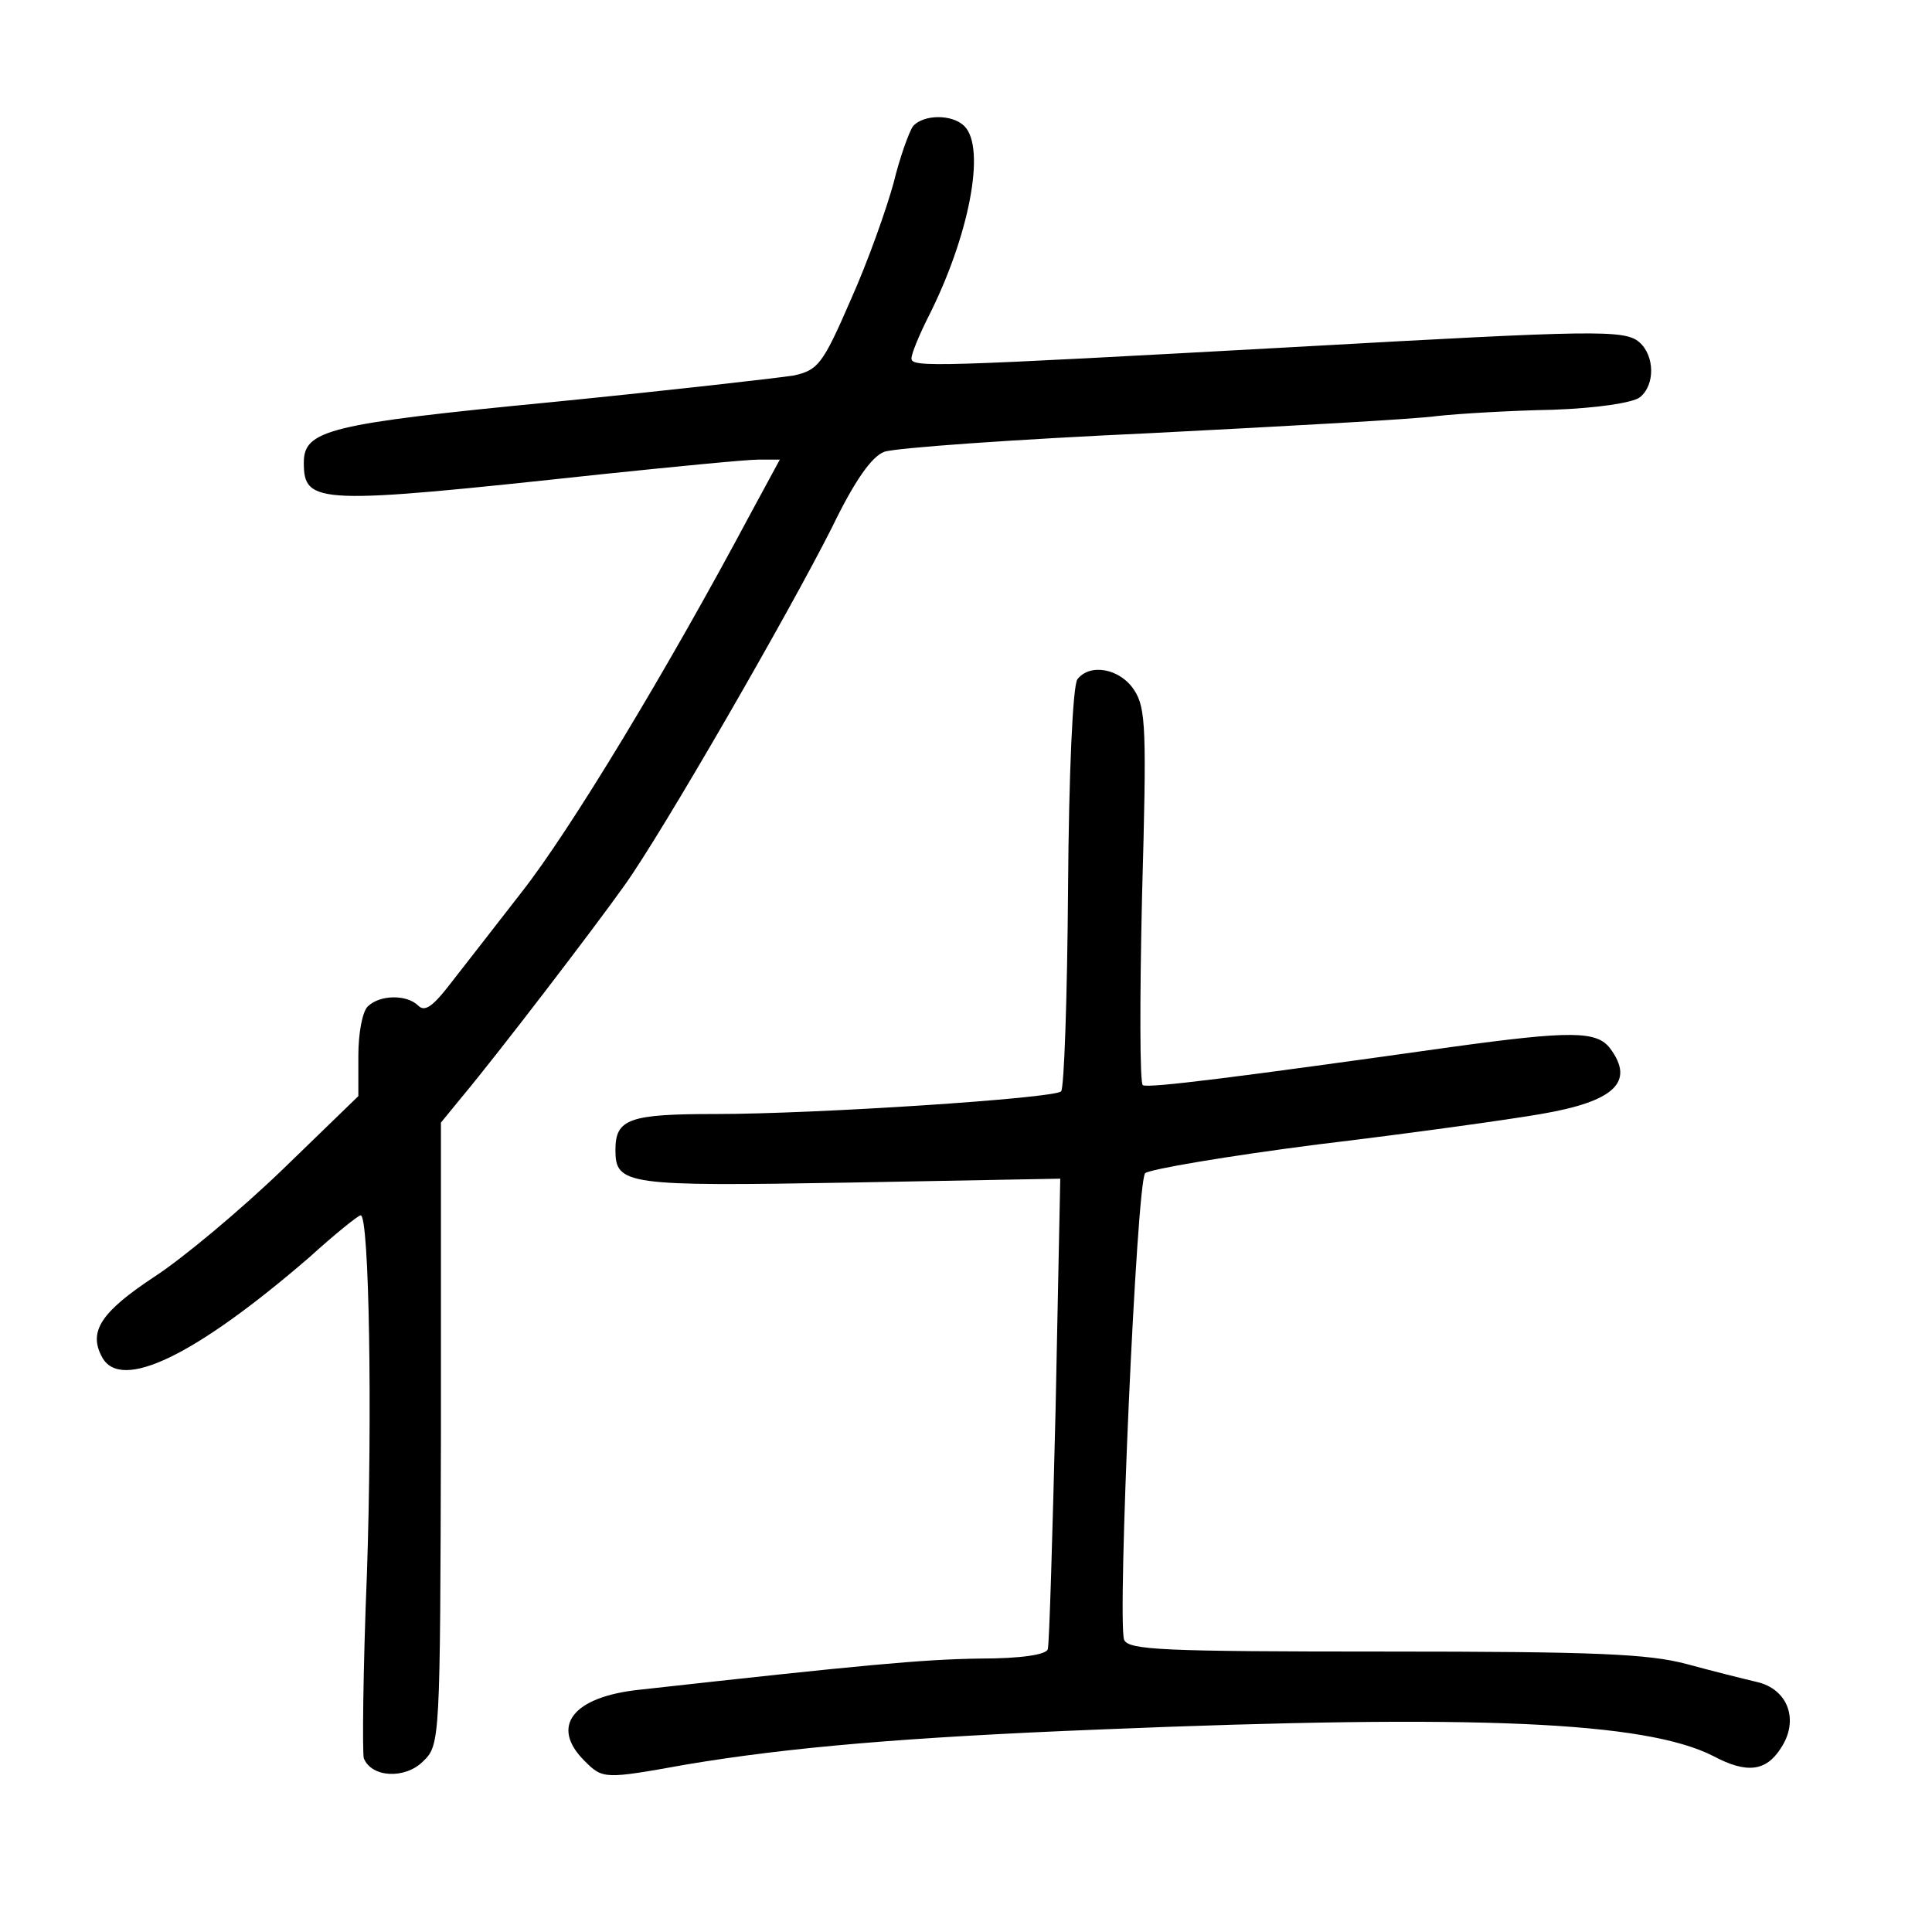 <?xml version="1.0" standalone="no"?>
<!DOCTYPE svg PUBLIC "-//W3C//DTD SVG 20010904//EN"
 "http://www.w3.org/TR/2001/REC-SVG-20010904/DTD/svg10.dtd">
<svg version="1.0" xmlns="http://www.w3.org/2000/svg"
 width="248pt" height="248pt" viewBox="0 0 248 248"
 preserveAspectRatio="xMidYMid meet">
<g transform="translate(0,248) scale(0.1,-0.1)"
fill="#000000" stroke="none">
<path d="M1172 2318 c-5 -7 -17 -40 -25 -73 -9 -33 -33 -101 -55 -150 -36 -83
-42 -90 -73 -97 -19 -3 -158 -19 -309 -34 -289 -28 -320 -36 -320 -78 0 -54
18 -54 380 -15 96 10 188 19 203 19 l28 0 -39 -72 c-105 -197 -230 -404 -293
-484 -38 -49 -81 -104 -95 -122 -19 -24 -29 -31 -37 -23 -15 15 -50 14 -65 -1
-7 -7 -12 -35 -12 -63 l0 -52 -97 -94 c-54 -52 -128 -114 -165 -138 -68 -45
-85 -70 -67 -103 24 -45 120 2 266 128 33 30 63 54 66 54 11 0 15 -256 8 -460
-5 -123 -6 -230 -4 -237 10 -25 53 -27 76 -4 22 21 22 26 23 421 l0 399 27 33
c46 55 170 217 209 272 48 67 210 348 266 459 29 60 51 91 67 97 13 5 167 16
342 24 175 9 341 18 368 22 28 3 94 7 148 8 57 2 103 9 112 16 20 16 19 54 -1
71 -19 16 -59 15 -434 -6 -473 -26 -500 -27 -500 -15 0 6 10 30 21 52 53 104
75 218 47 246 -16 16 -53 15 -66 0z"/>
<path d="M1383 1608 c-6 -8 -11 -123 -12 -268 -1 -140 -5 -258 -9 -261 -10 -9
-315 -29 -443 -29 -111 0 -129 -6 -129 -46 0 -45 13 -47 301 -42 l270 5 -6
-296 c-4 -163 -8 -301 -10 -308 -2 -7 -34 -12 -87 -12 -73 -1 -149 -8 -437
-40 -86 -9 -115 -47 -71 -91 24 -24 25 -24 131 -5 131 22 281 35 532 45 485
20 699 10 786 -34 43 -23 68 -20 87 10 24 36 9 76 -31 85 -17 4 -57 14 -90 23
-49 13 -116 16 -387 16 -286 0 -329 2 -335 15 -9 24 16 588 27 599 5 5 105 22
222 37 117 14 246 32 286 39 94 16 121 41 89 84 -17 23 -51 23 -204 2 -277
-39 -388 -53 -396 -49 -4 2 -4 112 -1 243 6 214 5 241 -10 264 -18 28 -57 35
-73 14z"/>
</g>
</svg>
